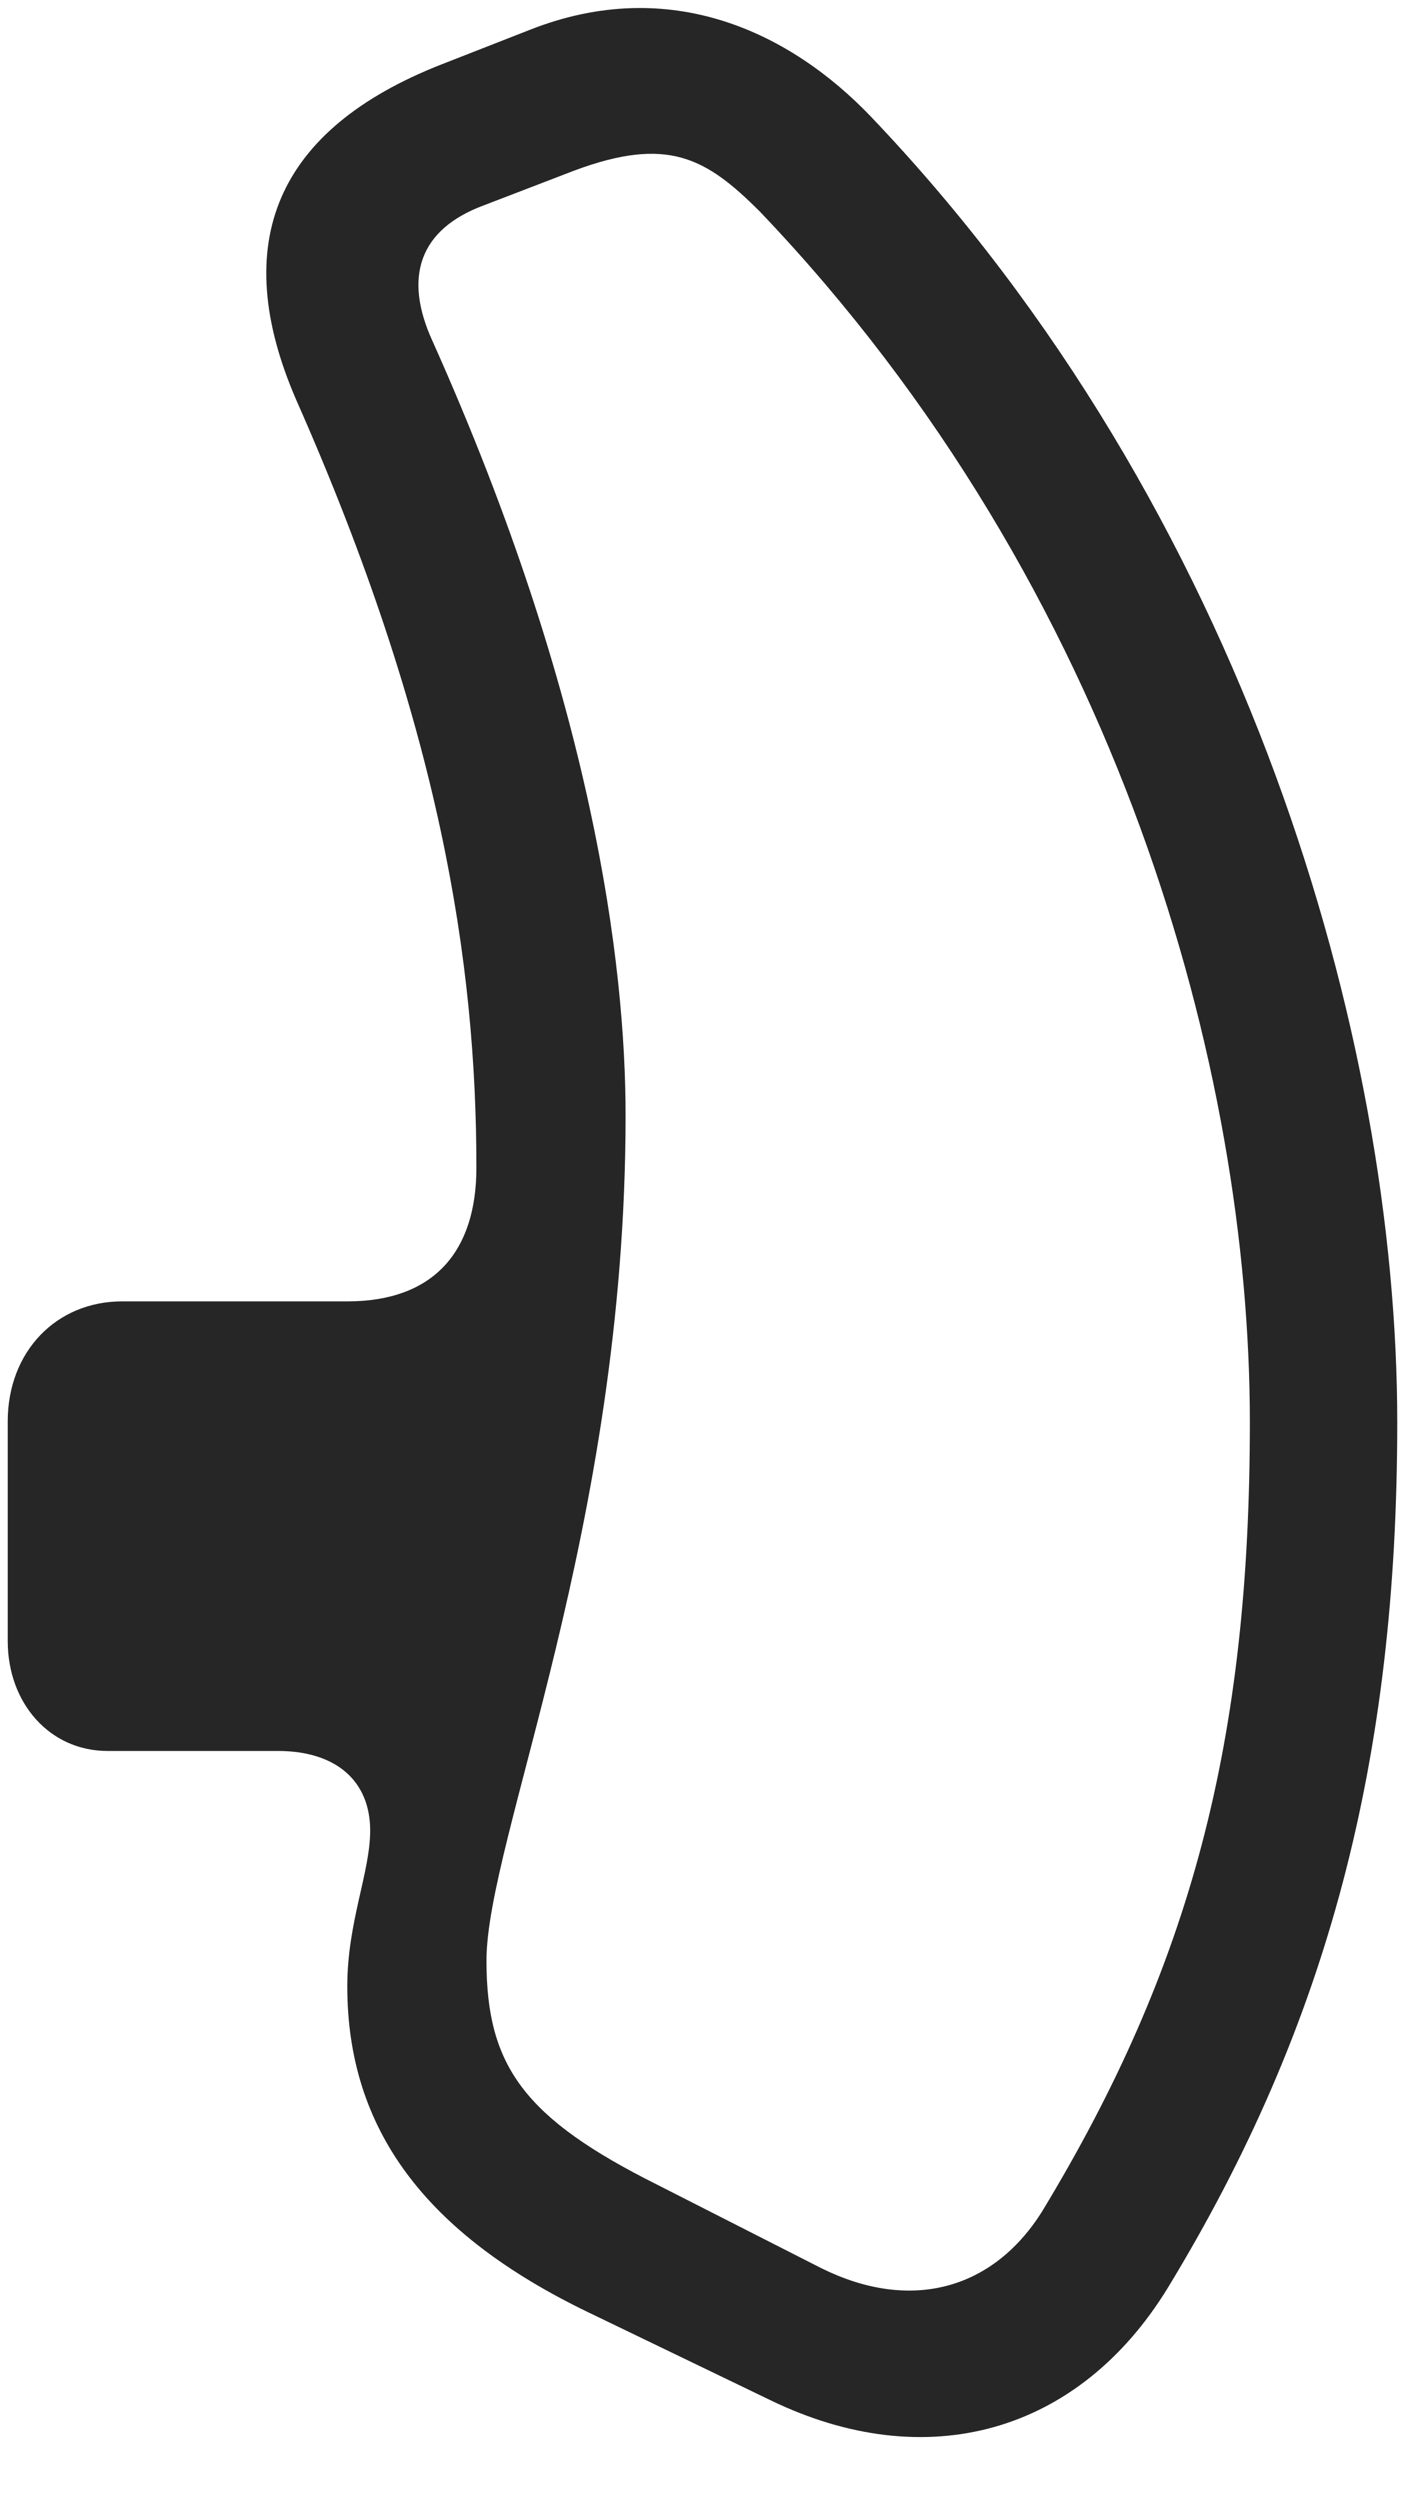 <svg width="18" height="32" viewBox="0 0 18 32" fill="none" xmlns="http://www.w3.org/2000/svg">
<g clip-path="url(#clip0_2207_20667)">
<path d="M17.888 18.203C17.888 13.316 15.966 6.543 11.149 1.492C10.118 0.414 8.583 -0.325 6.79 0.379L5.653 0.824C3.532 1.656 2.923 3.109 3.79 5.113C5.642 9.296 6.099 12.332 6.099 14.945C6.099 16.011 5.56 16.656 4.446 16.656H1.563C0.72 16.656 0.099 17.3 0.099 18.191V21.003C0.099 21.8 0.638 22.41 1.376 22.41H3.556C4.306 22.41 4.739 22.797 4.739 23.429C4.739 23.968 4.446 24.601 4.446 25.422C4.446 27.25 5.442 28.585 7.528 29.593L9.86 30.718C11.864 31.691 13.809 31.14 14.946 29.289C17.009 25.902 17.888 22.515 17.888 18.203ZM16.001 18.203C16.001 22.281 15.251 25.152 13.341 28.304C12.708 29.312 11.653 29.593 10.517 29.031L8.419 27.964C6.708 27.109 6.228 26.441 6.228 25.093C6.228 23.547 8.009 19.562 8.009 14.277C8.009 12.355 7.599 8.968 5.536 4.363C5.161 3.543 5.372 2.933 6.192 2.629L7.353 2.183C8.548 1.738 9.04 2.019 9.731 2.711C14.349 7.55 16.001 13.726 16.001 18.203Z" fill="black" fill-opacity="0.85"/>
</g>
<defs>
<clipPath id="clip0_2207_20667">
<rect width="17.789" height="31.173" fill="white" transform="translate(0.099 0.103)"/>
</clipPath>
</defs>
</svg>
